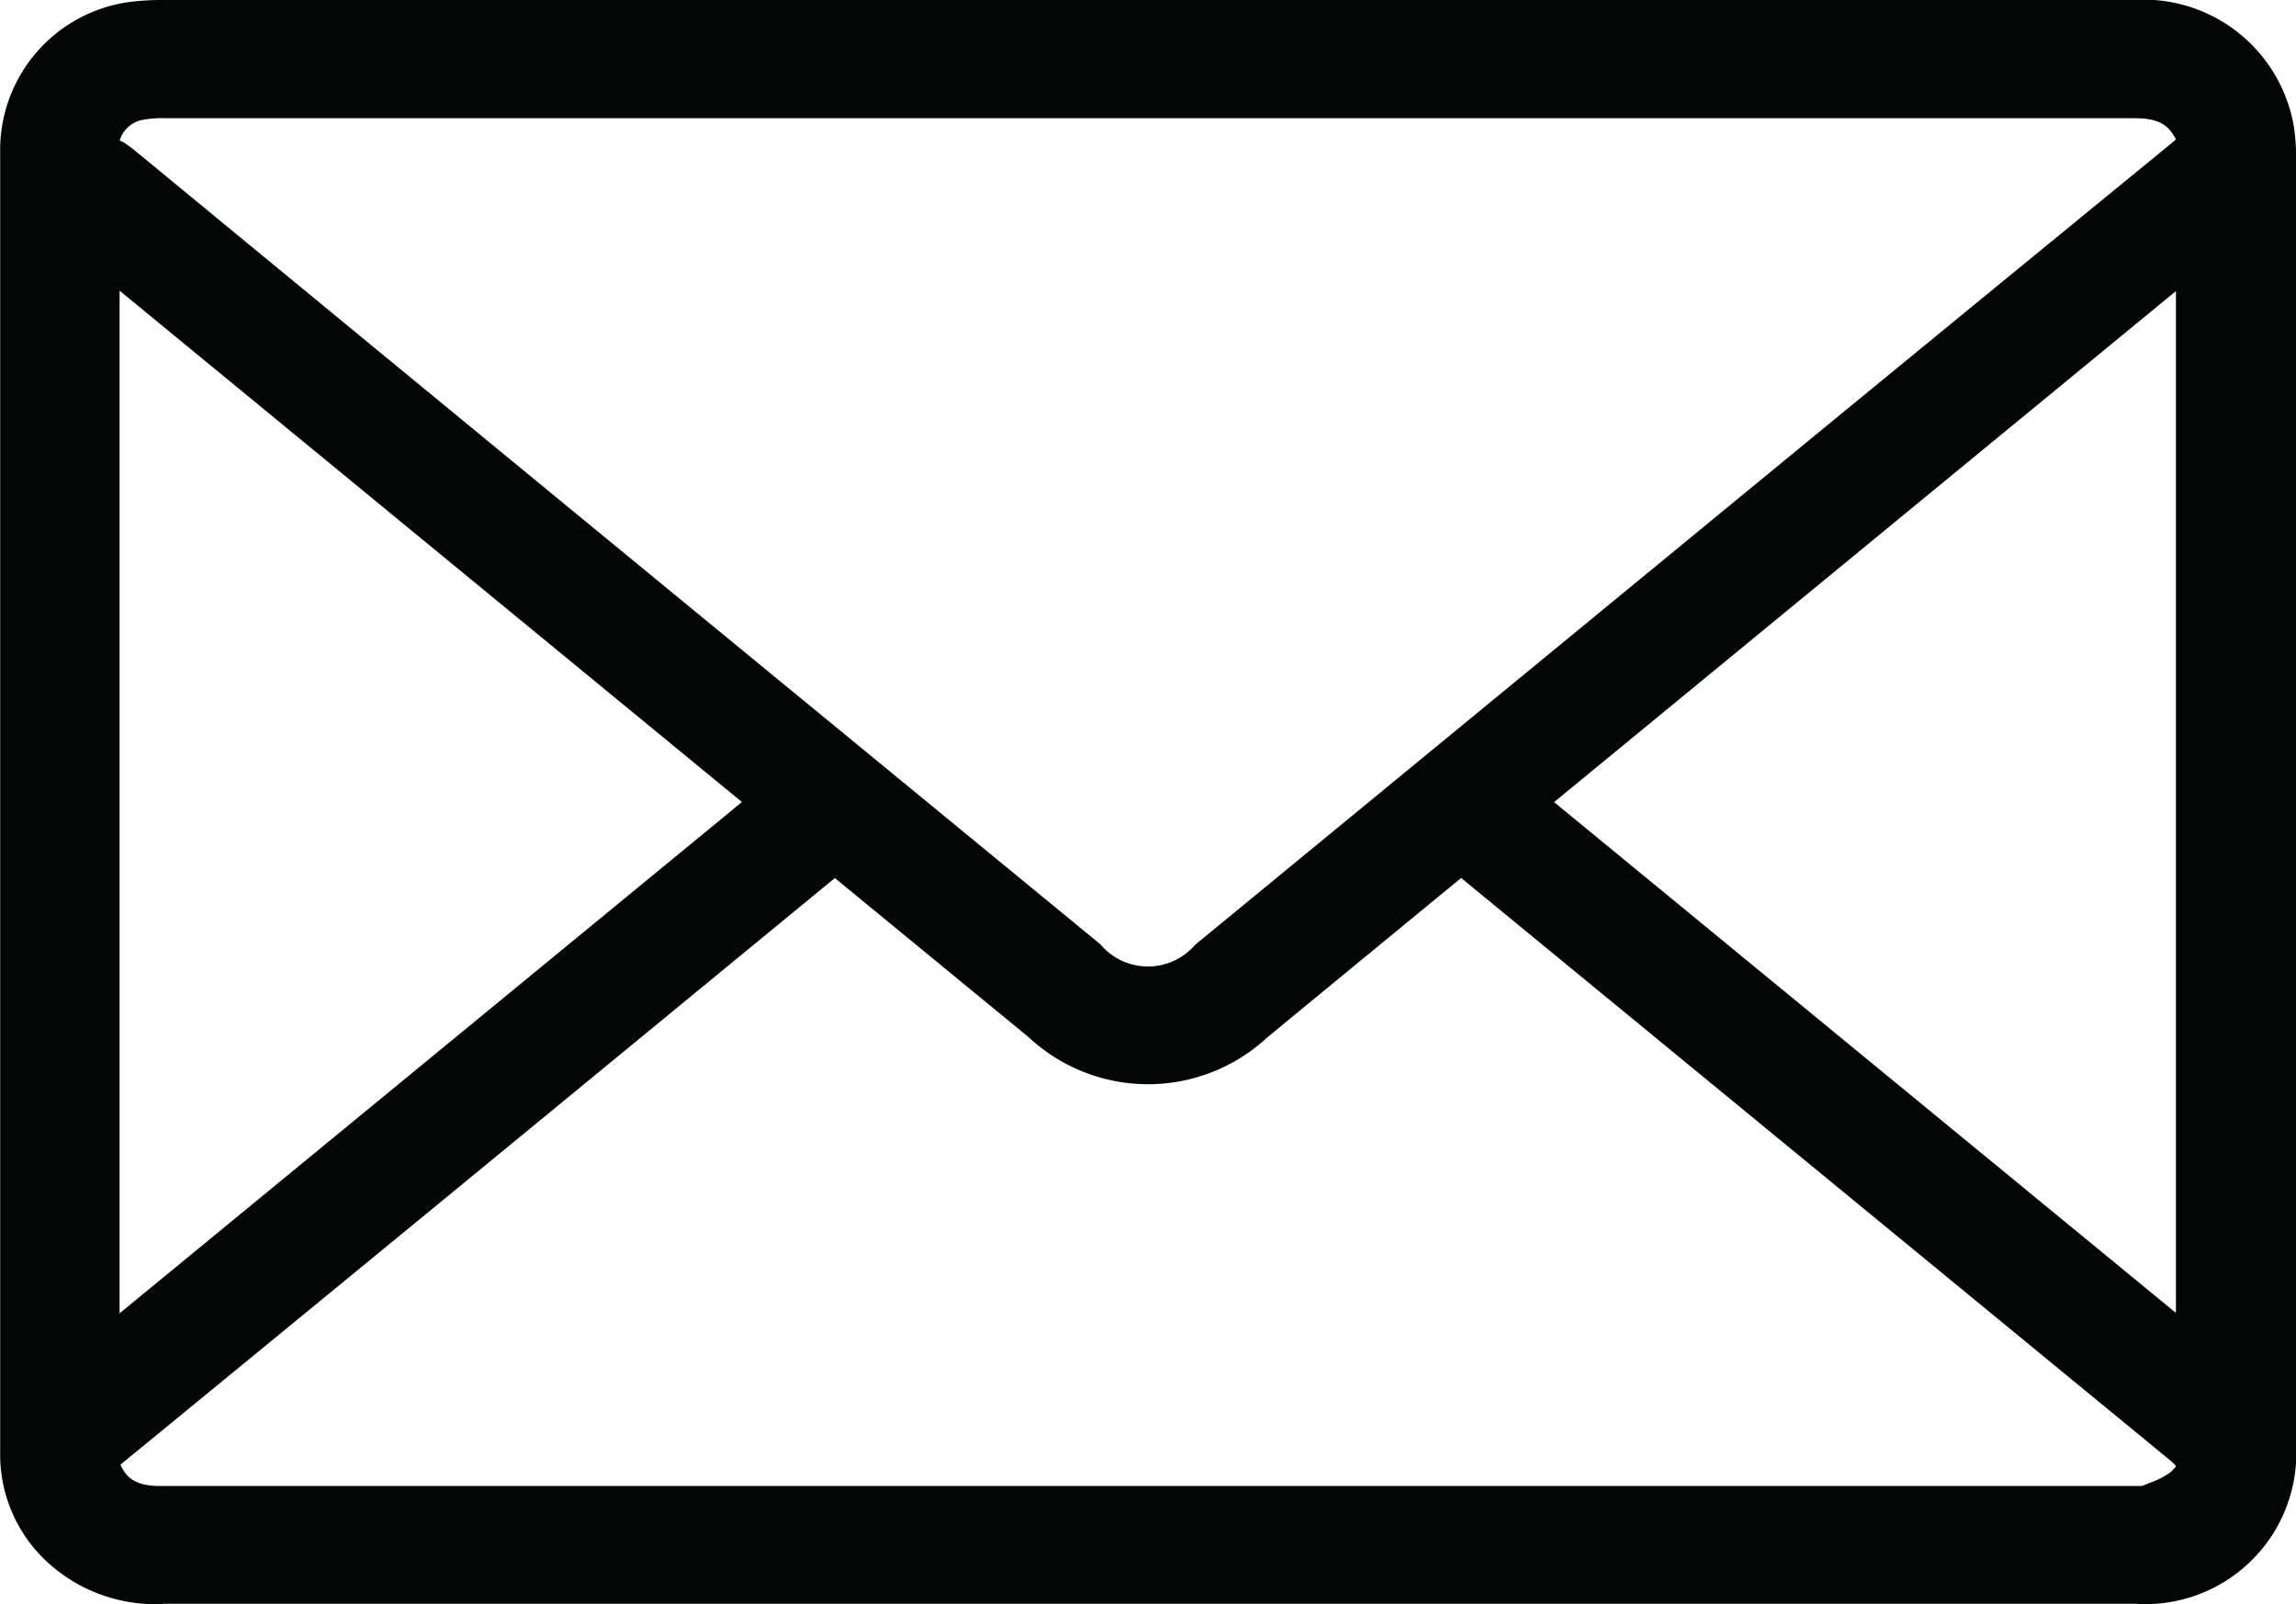 <svg xmlns="http://www.w3.org/2000/svg" width="27.914" height="19.495" viewBox="0 0 27.914 19.495">
  <g id="Group_355" data-name="Group 355" transform="translate(0 -3)">
    <path id="Path_609" data-name="Path 609" d="M435.47,4201.326a1.941,1.941,0,0,1-1.377-.48,1.776,1.776,0,0,1-.606-1.352q0-7.9,0-15.808a1.816,1.816,0,0,1,1.676-1.842,3.213,3.213,0,0,1,.336-.013h23.913a1.856,1.856,0,0,1,1.958,1.52,2.357,2.357,0,0,1,.029.437q0,7.789,0,15.579a1.836,1.836,0,0,1-1.963,1.956l-23.964,0Zm-.52-1.693c.063.145.171.259.478.259h24.036l.064,0,.093-.039a.937.937,0,0,0,.254-.13.6.6,0,0,0,.066-.071.622.622,0,0,0-.087-.084l-8.605-7.066s-1.758,1.444-2.357,1.938a2.131,2.131,0,0,1-2.905-.006l-2.352-1.931-1.966,1.615Q438.311,4196.879,434.95,4199.632Zm-.011-1.84,7.566-6.214-7.566-6.215Zm25-.005v-12.419l-7.56,6.211Zm-24.952-14.227a1.264,1.264,0,0,1,.138.1q4.493,3.7,8.993,7.393l2.746,2.255a.755.755,0,0,0,1.151.005l6.542-5.375q2.668-2.192,5.342-4.378a.393.393,0,0,0,.041-.039c-.005-.006-.016-.026-.034-.054-.078-.122-.187-.2-.465-.2-2.285,0-9.424,0-9.424,0H435.5a1.269,1.269,0,0,0-.277.019.36.36,0,0,0-.283.251Z" transform="translate(-433.485 -4178.831)" fill="#040505"/>
  </g>
</svg>
